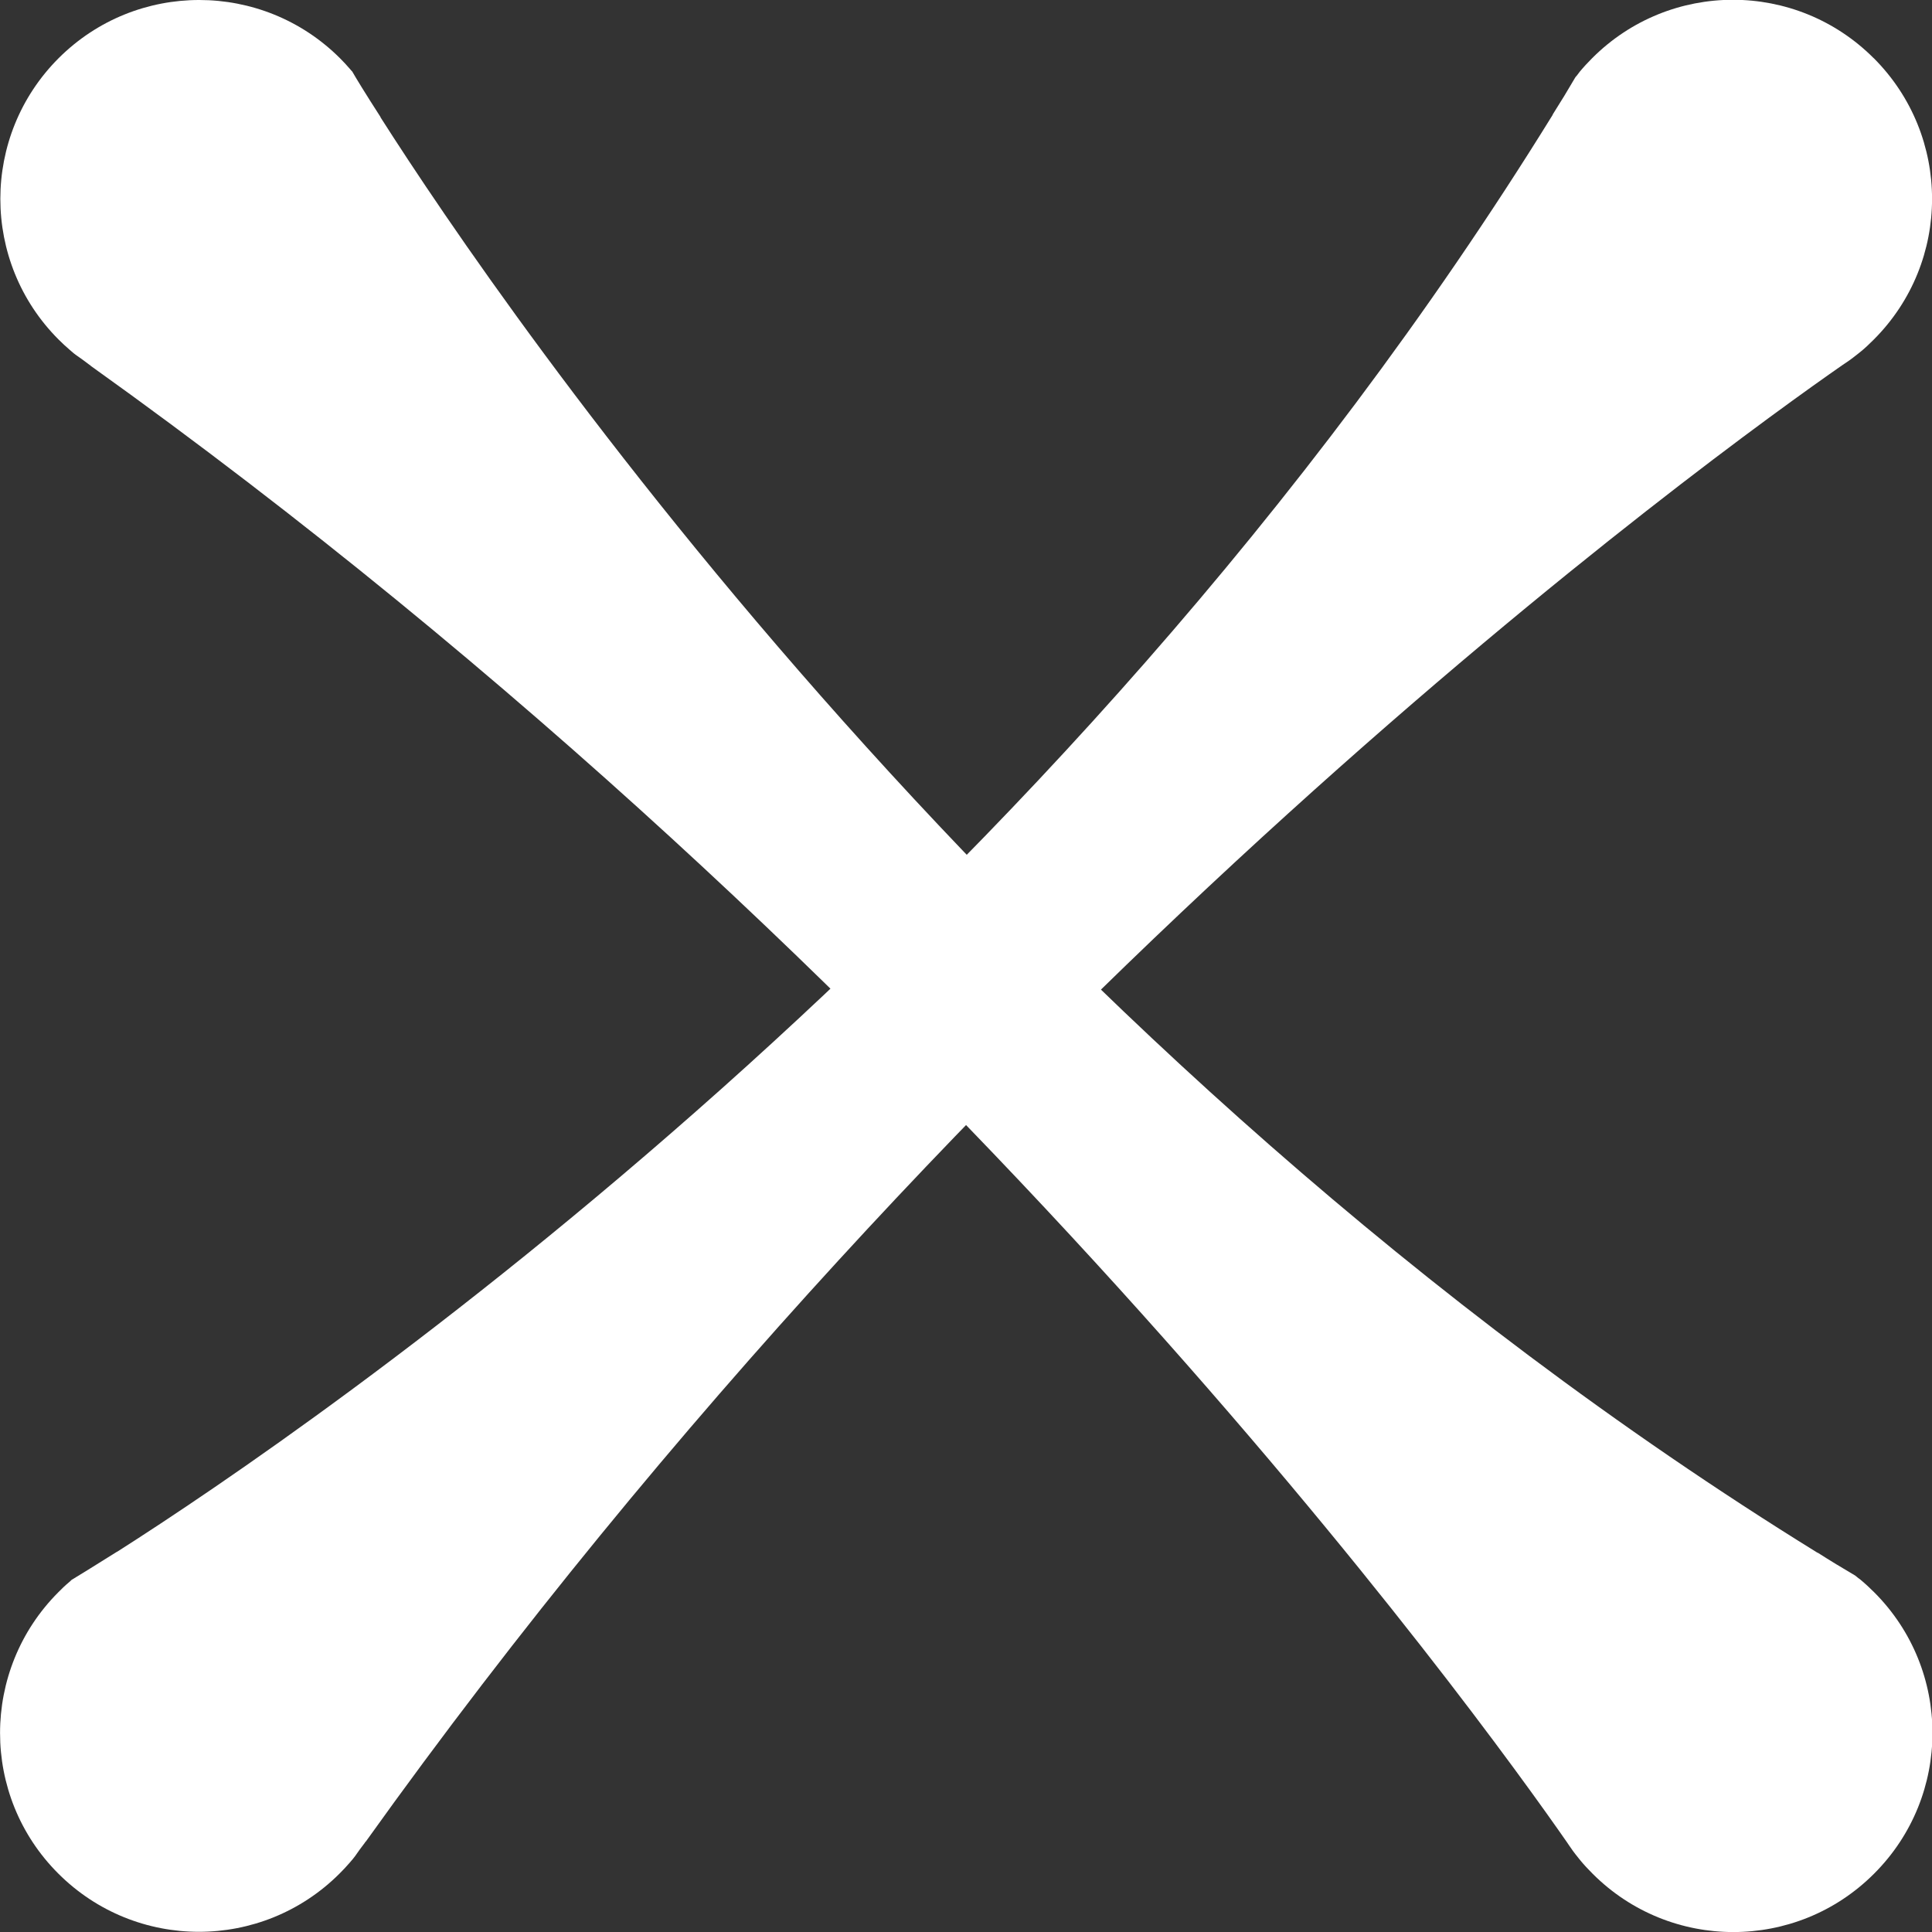 <svg width="24" height="24" viewBox="0 0 24 24" fill="none" xmlns="http://www.w3.org/2000/svg">
<rect x="0" y="0" width="24" height="24" fill="#333333" stroke="none"/>
<g clip-path="url(#clip0_190_290)">
<path d="M23.279 23.277C22.314 24.242 20.75 24.242 19.785 23.277C19.73 23.222 19.677 23.166 19.629 23.107C19.588 23.056 19.547 23.006 19.512 22.953C19.497 22.934 19.485 22.913 19.468 22.889C18.398 21.349 11.785 12.165 1.126 4.544C1.126 4.539 1.119 4.537 1.114 4.534C1.059 4.491 1.001 4.45 0.944 4.41C0.934 4.402 0.925 4.395 0.915 4.388C0.896 4.374 0.882 4.357 0.865 4.345C0.817 4.304 0.771 4.261 0.728 4.218C-0.237 3.253 -0.237 1.689 0.728 0.723C1.694 -0.242 3.258 -0.24 4.223 0.723C4.266 0.766 4.309 0.812 4.35 0.86C4.359 0.869 4.364 0.879 4.376 0.889C4.419 0.965 4.537 1.159 4.726 1.452C4.726 1.454 4.726 1.456 4.728 1.459C6.276 3.887 12.566 13.099 22.573 19.286C22.573 19.286 22.58 19.289 22.585 19.291C22.735 19.387 22.889 19.48 23.044 19.571C23.066 19.59 23.09 19.607 23.112 19.624C23.172 19.674 23.227 19.725 23.282 19.78C24.247 20.745 24.247 22.309 23.282 23.274L23.279 23.277Z" fill="white"/>
<path d="M23.277 0.723C24.242 1.689 24.242 3.253 23.277 4.218C23.222 4.273 23.167 4.326 23.107 4.374C23.056 4.414 23.006 4.455 22.953 4.491C22.934 4.505 22.913 4.517 22.889 4.534C21.349 5.605 12.165 12.218 4.544 22.877C4.539 22.877 4.537 22.884 4.534 22.889C4.491 22.944 4.45 23.001 4.41 23.059C4.403 23.068 4.395 23.078 4.388 23.087C4.374 23.107 4.357 23.121 4.345 23.138C4.304 23.186 4.261 23.231 4.218 23.274C3.253 24.239 1.689 24.239 0.724 23.274C-0.242 22.309 -0.239 20.745 0.724 19.78C0.767 19.736 0.812 19.693 0.86 19.653C0.87 19.643 0.879 19.638 0.889 19.626C0.963 19.581 1.157 19.463 1.452 19.277C1.454 19.277 1.456 19.277 1.459 19.274C3.888 17.727 13.1 11.437 19.286 1.43C19.286 1.43 19.289 1.423 19.291 1.418C19.387 1.267 19.48 1.114 19.571 0.958C19.591 0.937 19.607 0.913 19.624 0.891C19.674 0.831 19.725 0.776 19.78 0.721C20.745 -0.244 22.309 -0.244 23.274 0.721L23.277 0.723Z" fill="white"/>
</g>
<defs>
<clipPath id="clip0_190_290">
<rect width="24" height="24" fill="white"/>
</clipPath>
</defs>
</svg>
